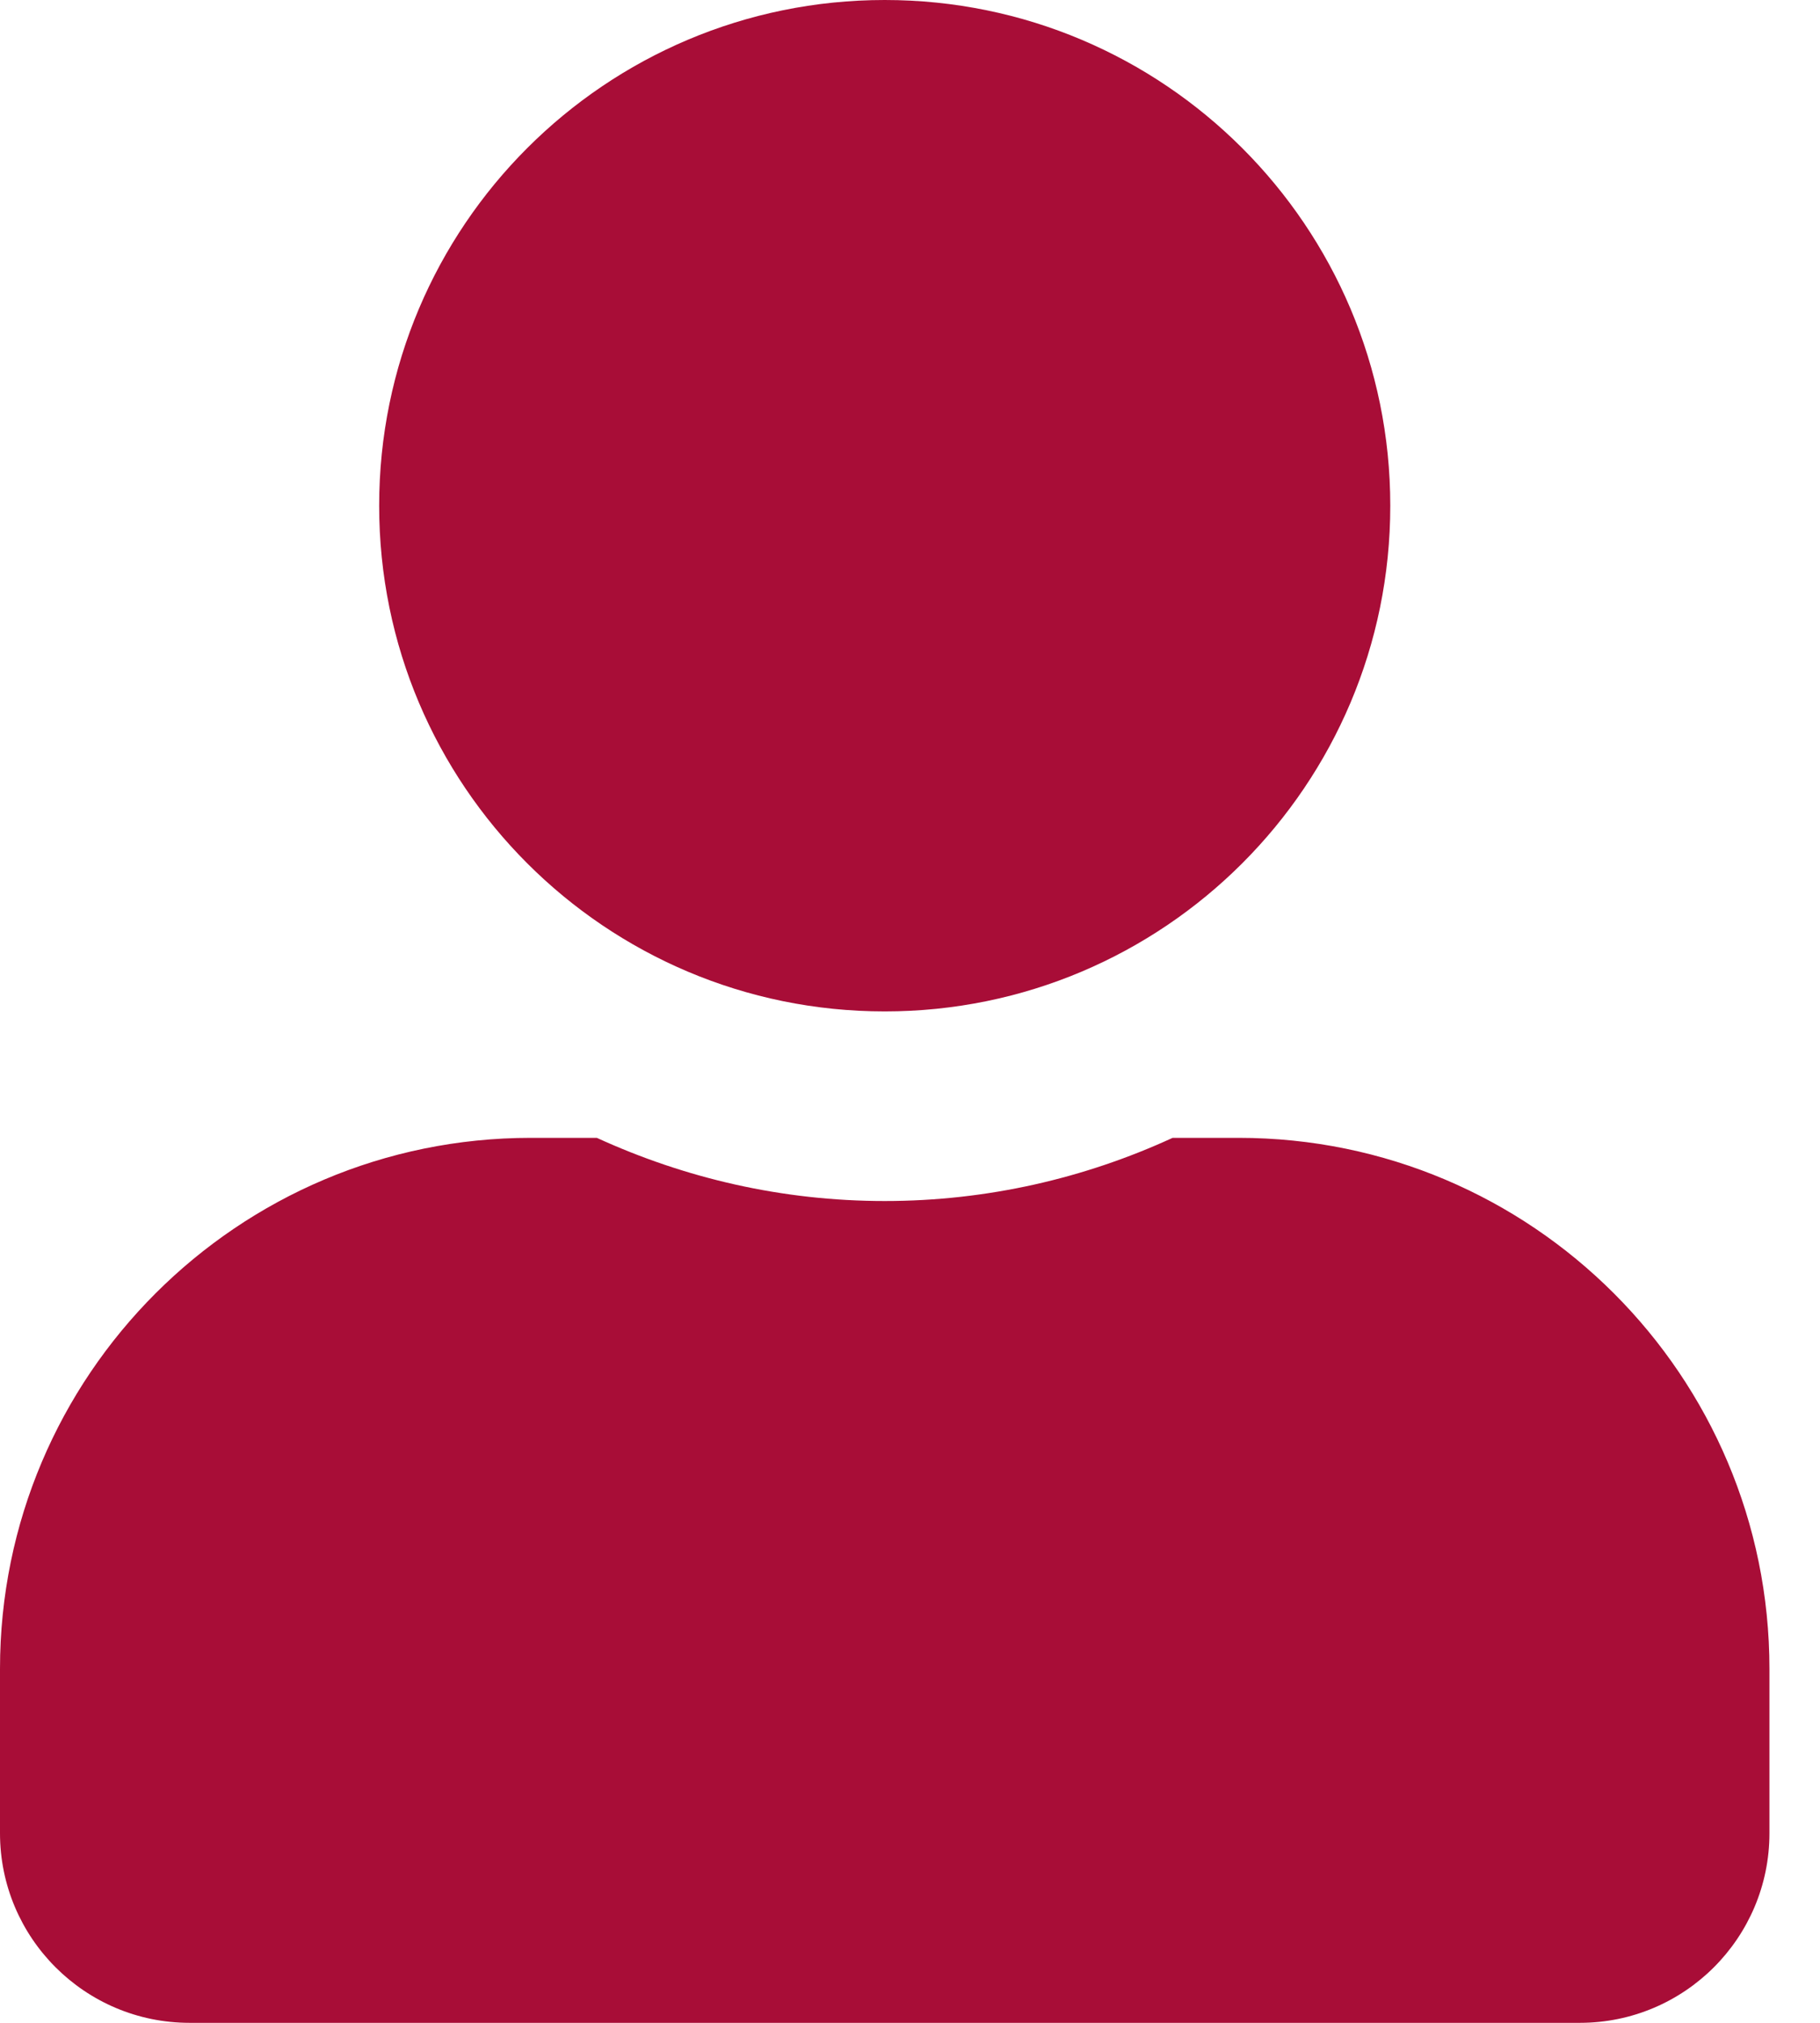 <svg width="27" height="30" viewBox="0 0 27 30" fill="none" xmlns="http://www.w3.org/2000/svg">
<path d="M13.125 15C17.268 15 20.625 11.643 20.625 7.5C20.625 3.357 17.268 0 13.125 0C8.982 0 5.625 3.357 5.625 7.5C5.625 11.643 8.982 15 13.125 15ZM18.375 16.875H17.396C16.096 17.473 14.648 17.812 13.125 17.812C11.602 17.812 10.16 17.473 8.854 16.875H7.875C3.527 16.875 0 20.402 0 24.75V27.188C0 28.74 1.26 30 2.812 30H23.438C24.99 30 26.25 28.74 26.25 27.188V24.75C26.25 20.402 22.723 16.875 18.375 16.875Z" fill="#A80D37"/>
</svg>
